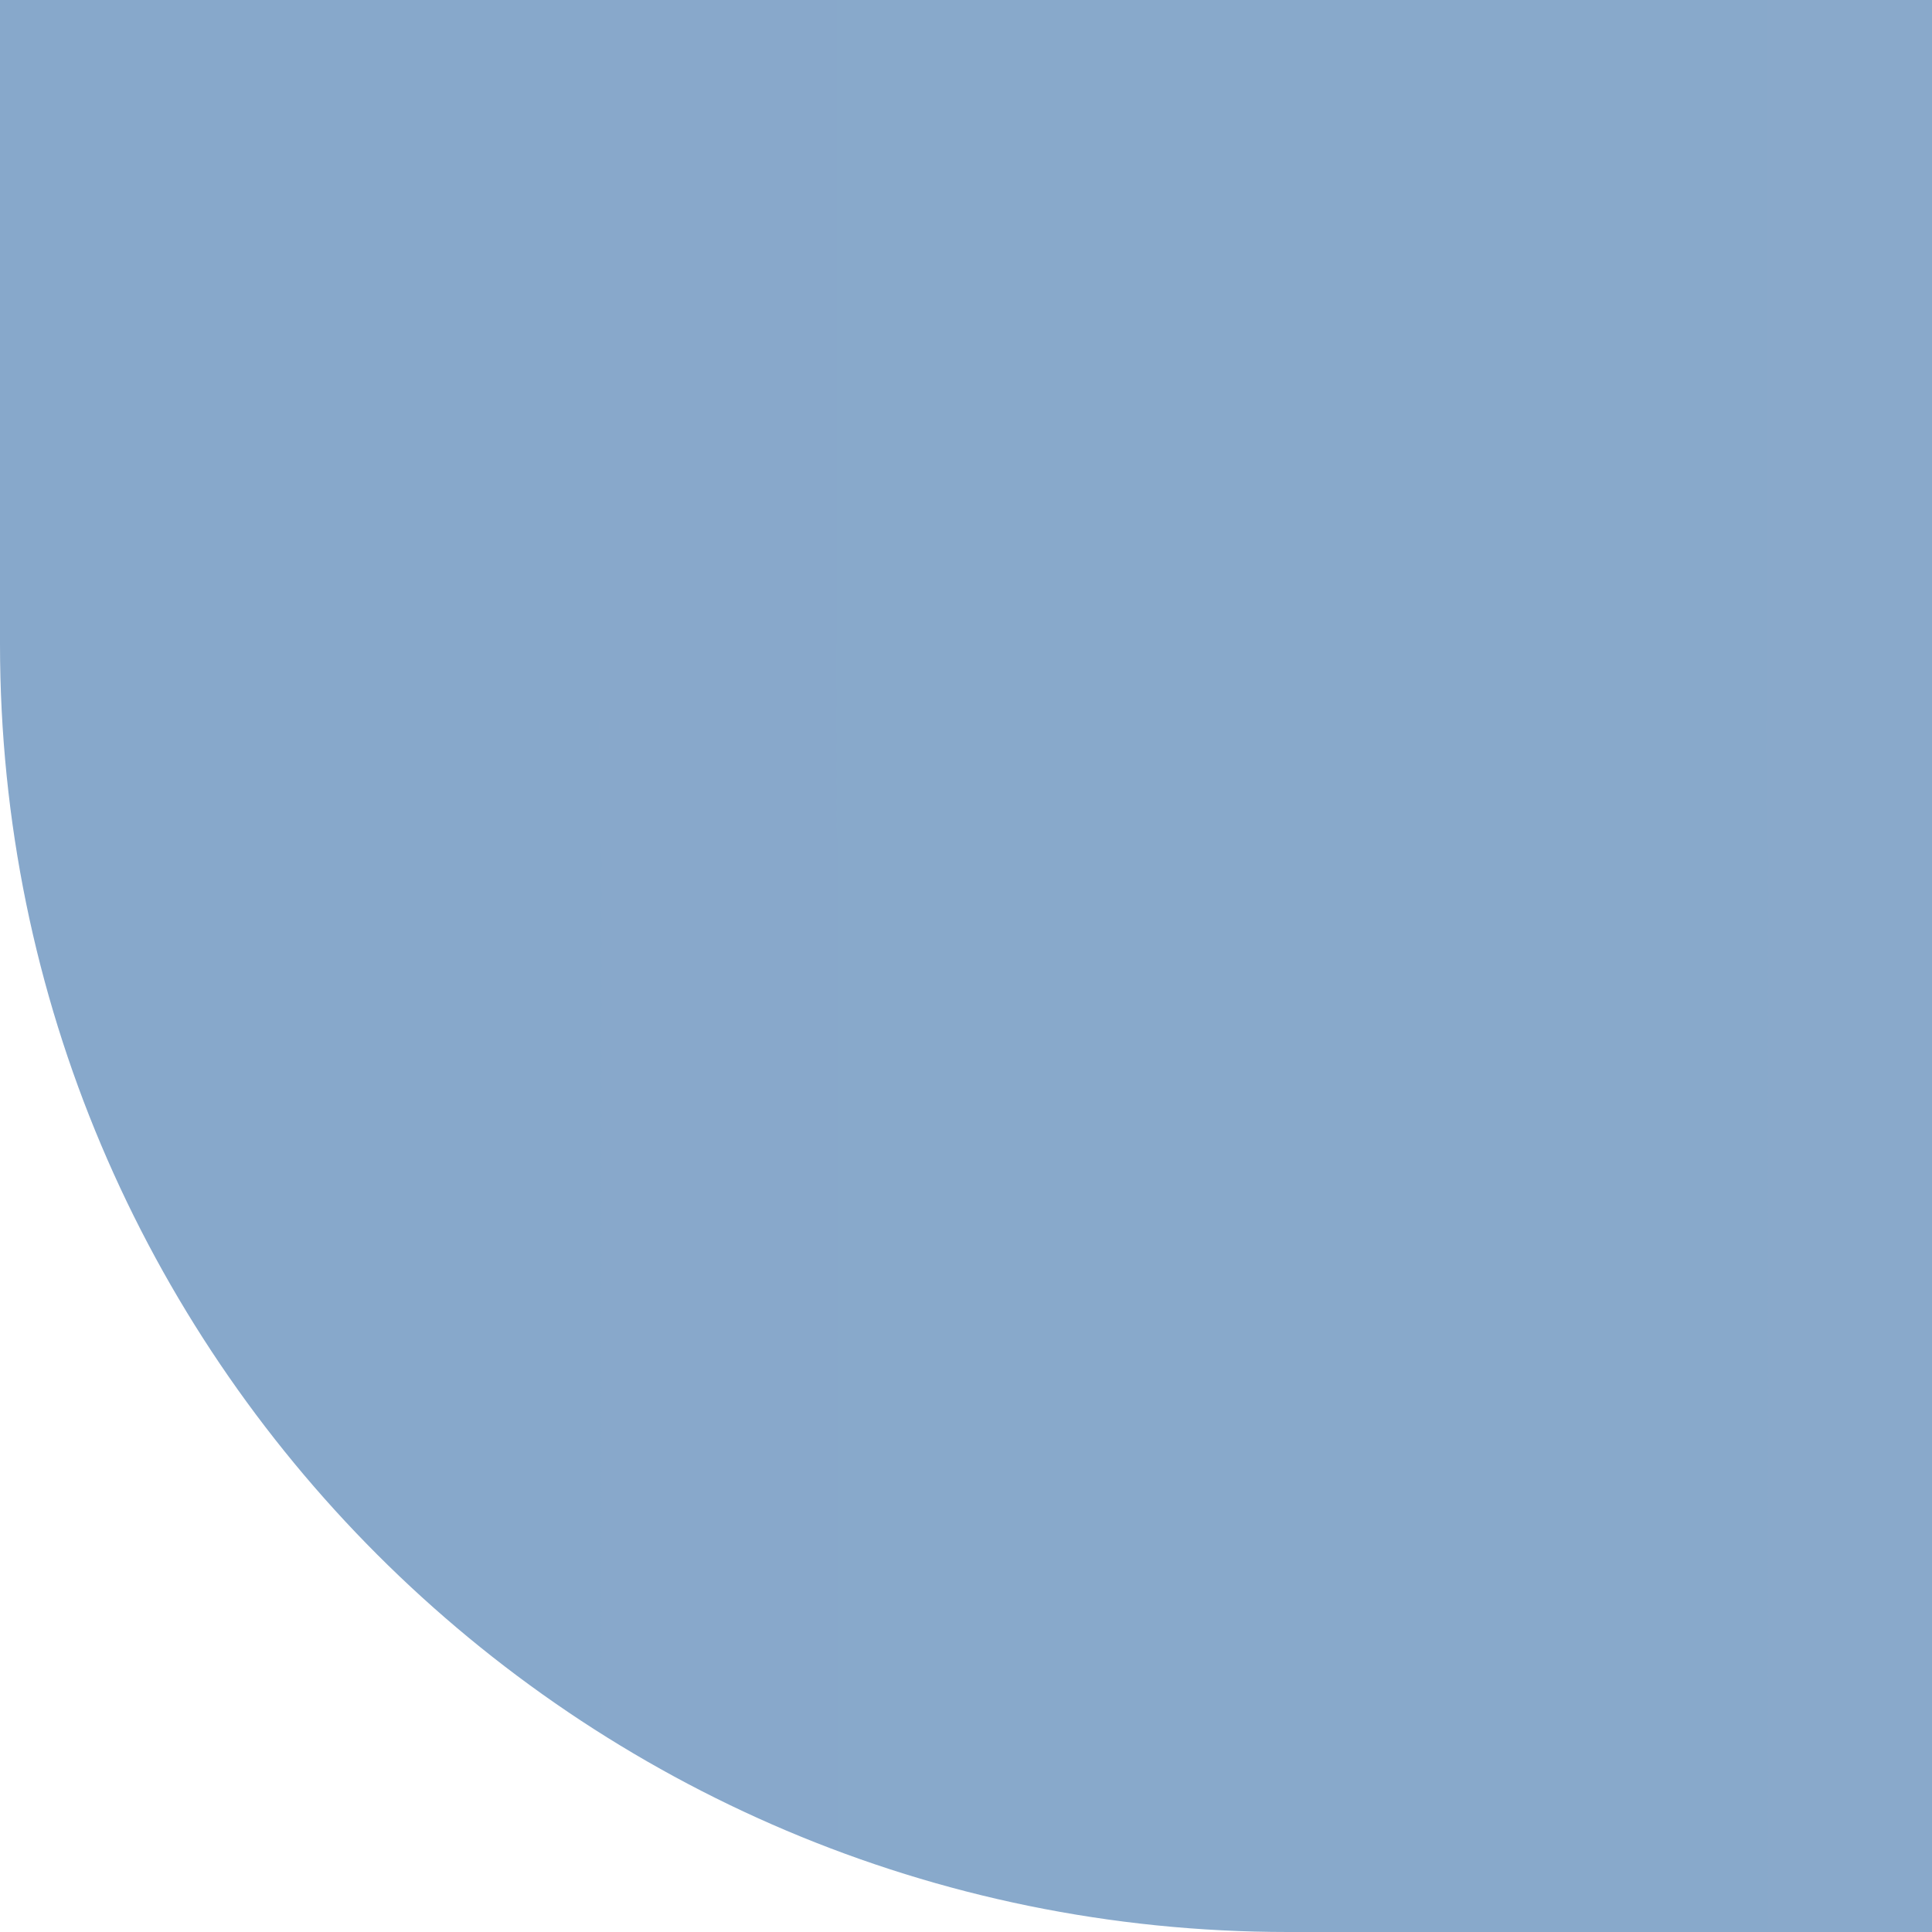 <?xml version="1.0" encoding="UTF-8"?>
<!DOCTYPE svg PUBLIC "-//W3C//DTD SVG 1.1 Tiny//EN" "http://www.w3.org/Graphics/SVG/1.1/DTD/svg11-tiny.dtd">
<svg baseProfile="tiny" height="6" version="1.1" viewBox="0 0 6 6" width="6" xmlns="http://www.w3.org/2000/svg" xmlns:xlink="http://www.w3.org/1999/xlink">
<g>
<path d="M0,0v2c0,2.208,1.791,4,4,4h2V0H0z" fill="url(#XMLID_2_)"/>
<rect fill="none" height="6" width="6"/>
<defs>
<linearGradient gradientUnits="userSpaceOnUse" id="XMLID_2_" x1="0.054" x2="275.053" y1="2.999" y2="2.999">
<stop offset="0" style="stop-color:#87A8CB"/>
<stop offset="1" style="stop-color:#D3DEDD"/>
</linearGradient>
</defs>
</g>
</svg>
